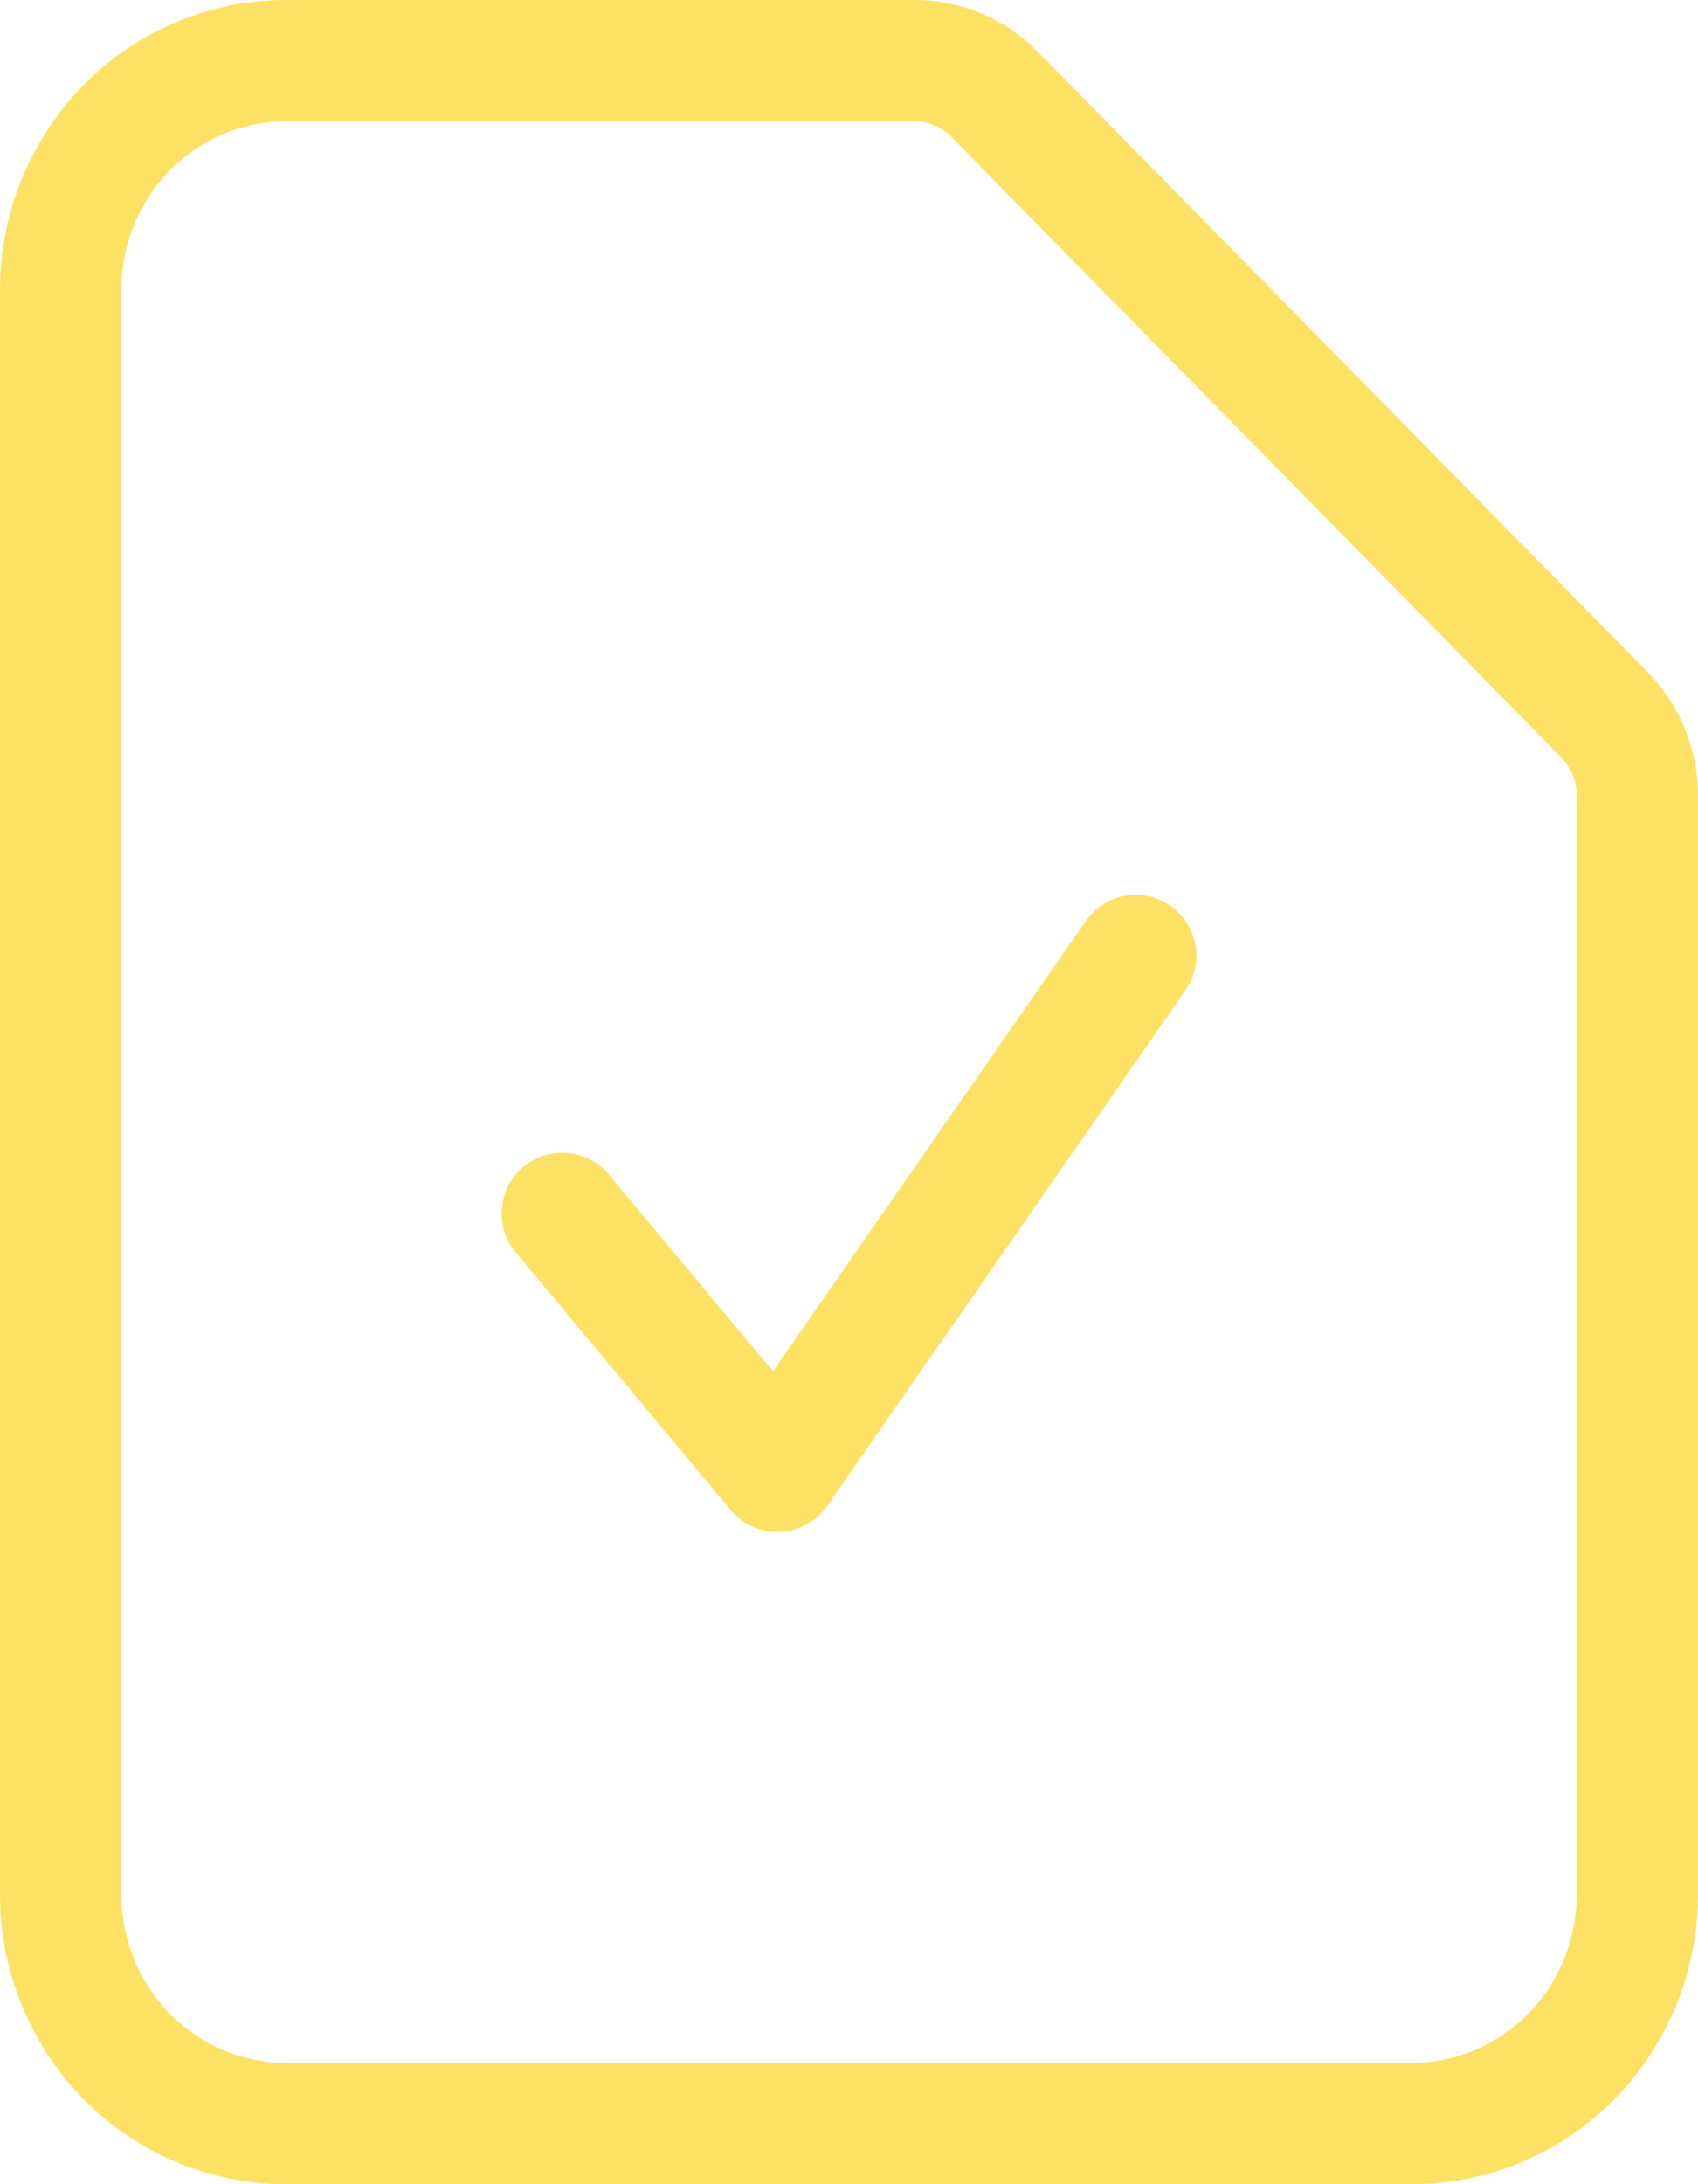 <?xml version="1.0" encoding="UTF-8" standalone="no"?>
<svg
   width="14"
   height="18"
   viewBox="0 0 14 18"
   fill="none"
   version="1.1"
   id="svg4"
   sodipodi:docname="downloaded.svg"
   inkscape:version="1.1.1 (3bf5ae0d25, 2021-09-20, custom)"
   xmlns:inkscape="http://www.inkscape.org/namespaces/inkscape"
   xmlns:sodipodi="http://sodipodi.sourceforge.net/DTD/sodipodi-0.dtd"
   xmlns="http://www.w3.org/2000/svg"
   xmlns:svg="http://www.w3.org/2000/svg">
  <defs
     id="defs8" />
  <sodipodi:namedview
     id="namedview6"
     pagecolor="#505050"
     bordercolor="#ffffff"
     borderopacity="1"
     inkscape:pageshadow="0"
     inkscape:pageopacity="0"
     inkscape:pagecheckerboard="1"
     showgrid="false"
     inkscape:zoom="35.277778"
     inkscape:cx="6.5055118"
     inkscape:cy="8.9999999"
     inkscape:window-width="1920"
     inkscape:window-height="1012"
     inkscape:window-x="0"
     inkscape:window-y="0"
     inkscape:window-maximized="1"
     inkscape:current-layer="svg4" />
  <path
     d="M 4.636,10 6.409,12.125 9.364,7.875 M 11.643,17.5 H 2.357 c -0.493,0 -0.965,-0.199 -1.313,-0.553 C 0.696,16.592 0.5,16.112 0.5,15.611 V 2.389 c 0,-0.501 0.196,-0.981 0.544,-1.336 C 1.392,0.699 1.865,0.5 2.357,0.5 h 5.187 c 0.246,5.312e-5 0.482,0.1 0.656,0.277 L 13.228,5.89 c 0.174,0.177 0.272,0.417 0.272,0.668 v 9.053 c 0,0.501 -0.196,0.981 -0.544,1.336 -0.348,0.354 -0.821,0.553 -1.313,0.553 z"
     stroke="#fce165"
     stroke-width="1.458"
     stroke-linecap="round"
     stroke-linejoin="round"
     id="path2"
     style="stroke-width:1;stroke-miterlimit:4;stroke-dasharray:none"
     sodipodi:nodetypes="cccsssssssccccsss" />
</svg>
